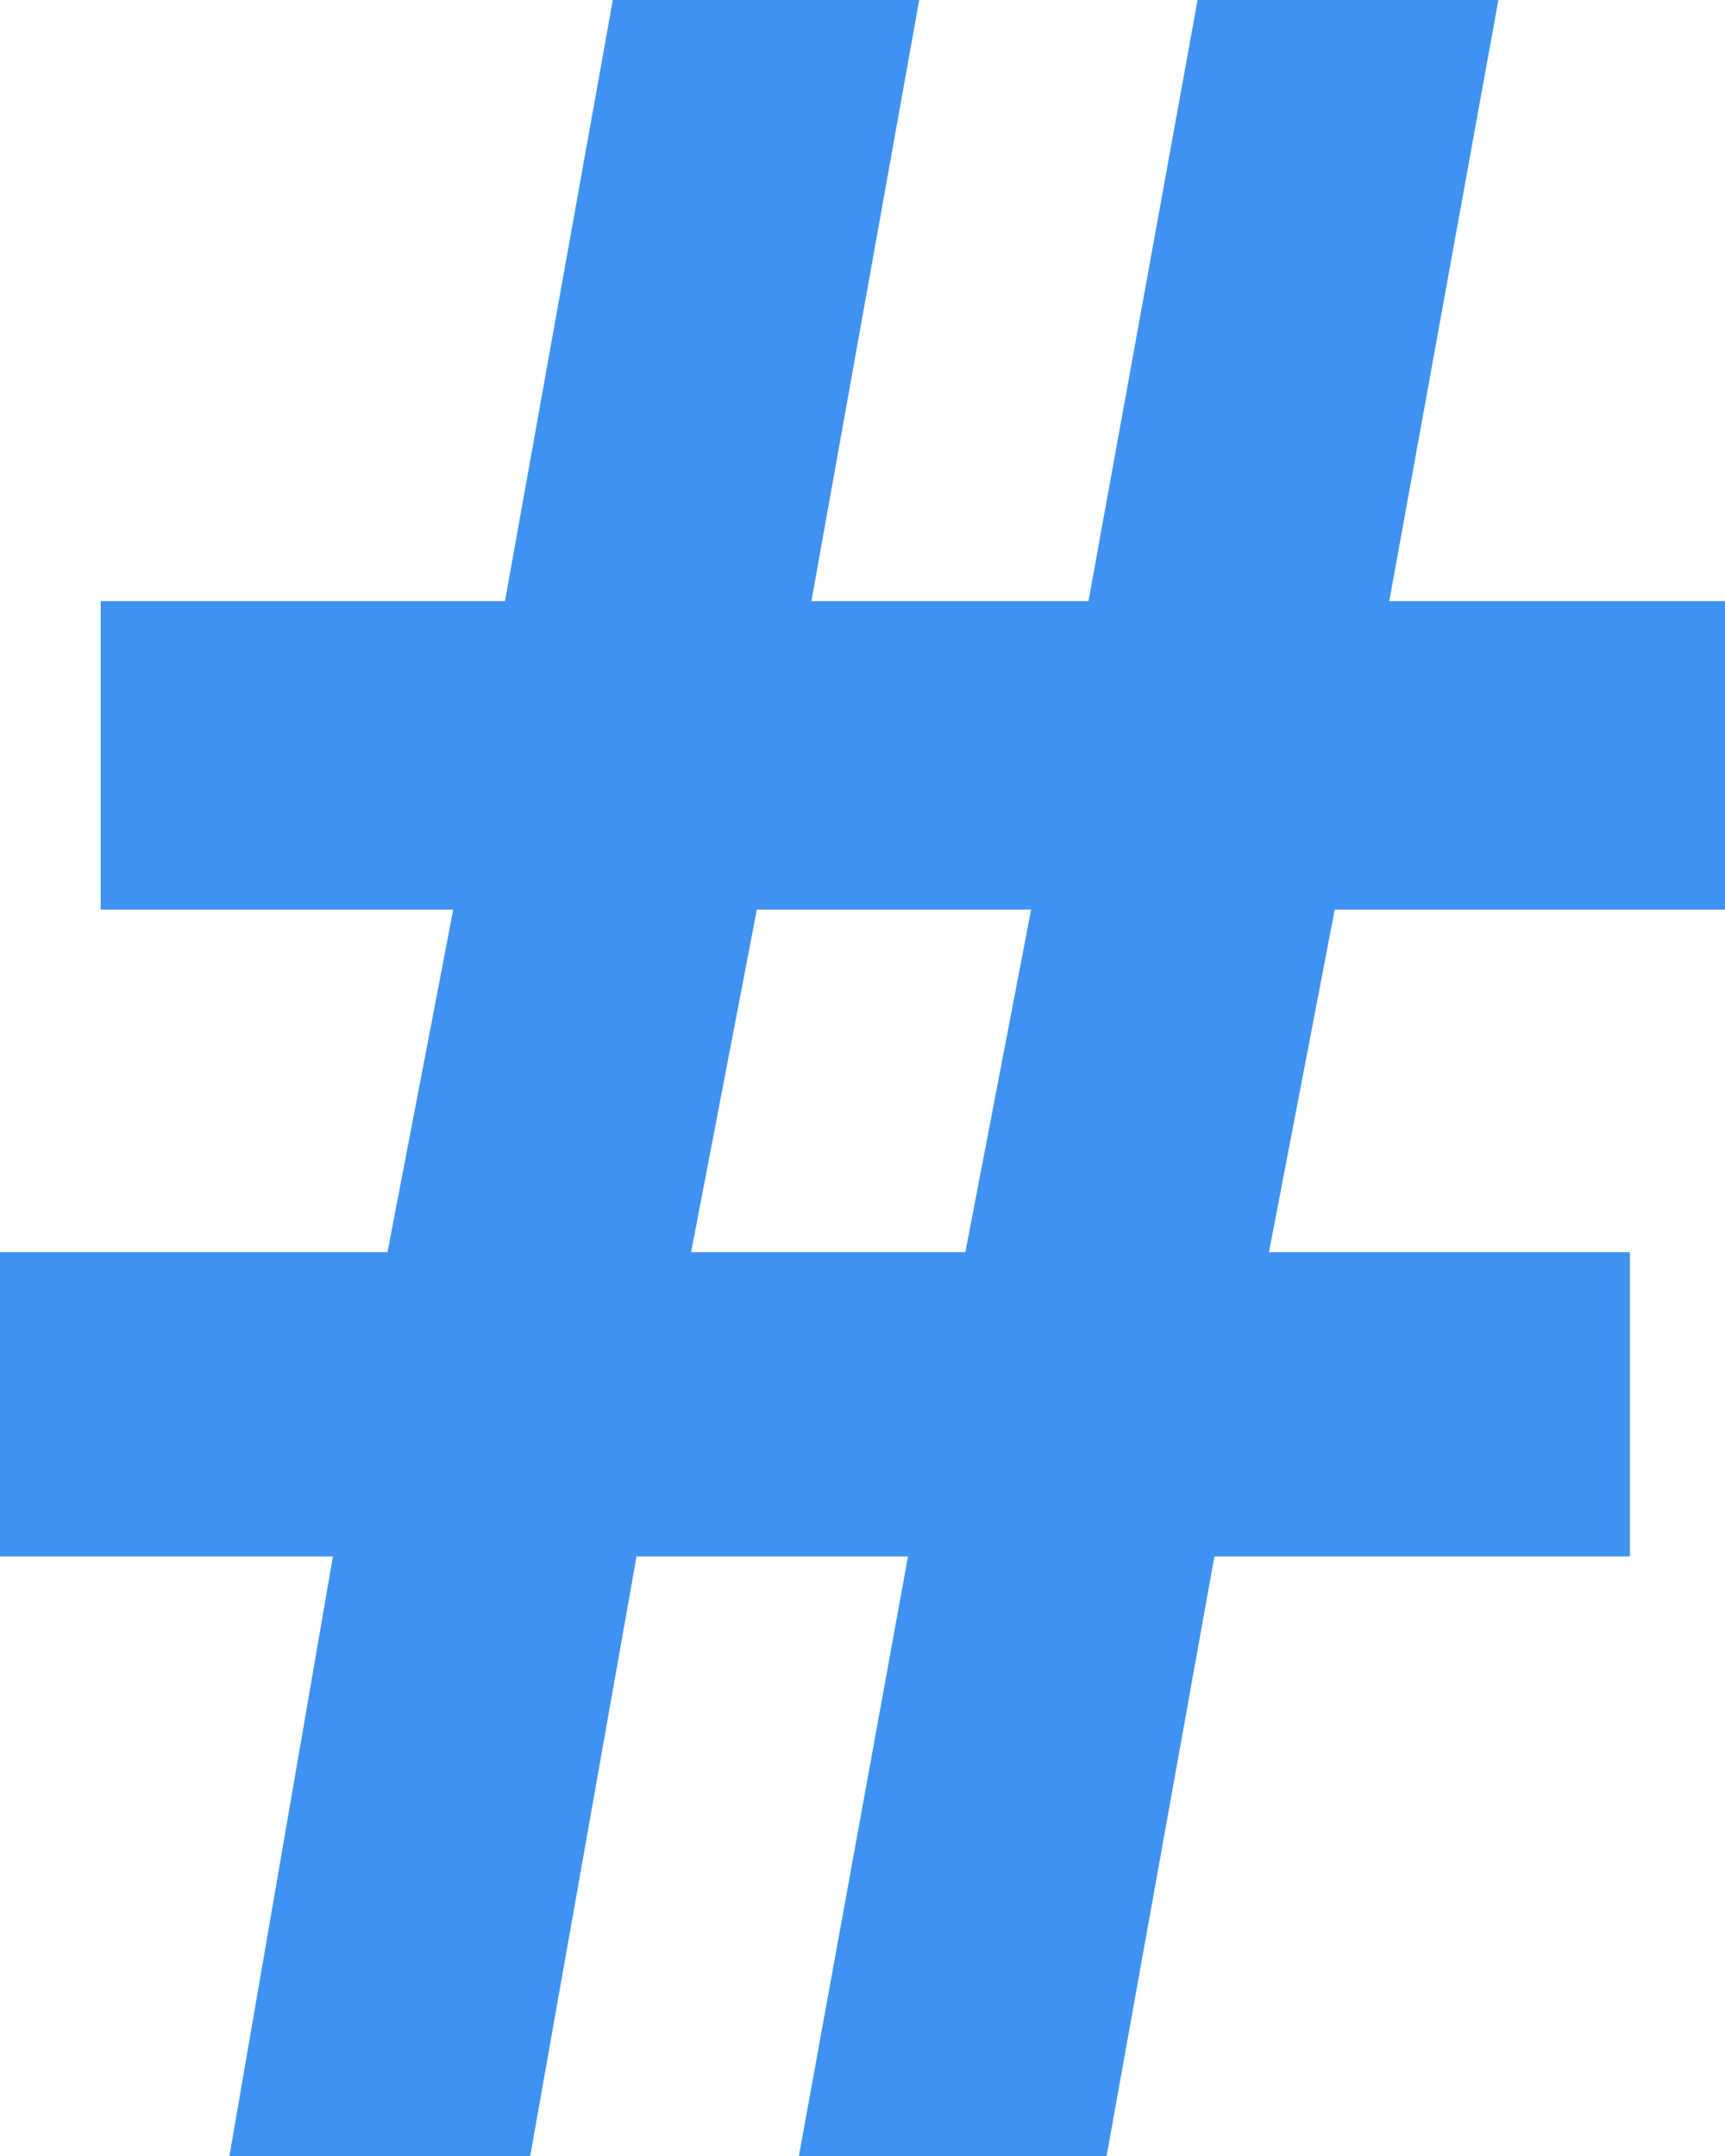 <?xml version="1.0" encoding="UTF-8"?>
<svg width="8px" height="10px" viewBox="0 0 8 10" version="1.1" xmlns="http://www.w3.org/2000/svg" xmlns:xlink="http://www.w3.org/1999/xlink">
    <!-- Generator: Sketch 52.2 (67145) - http://www.bohemiancoding.com/sketch -->
    <title>Path</title>
    <desc>Created with Sketch.</desc>
    <g id="Design" stroke="none" stroke-width="1" fill="none" fill-rule="evenodd">
        <g id="PQ-All-topics" transform="translate(-126, -378)" fill="#4092F2">
            <path d="M132.19,382.219 L131.885,383.808 L133.559,383.808 L133.559,385.219 L131.632,385.219 L131.132,388 L129.705,388 L130.211,385.219 L128.952,385.219 L128.459,388 L127.064,388 L127.544,385.219 L126,385.219 L126,383.808 L127.797,383.808 L128.102,382.219 L126.467,382.219 L126.467,380.788 L128.342,380.788 L128.842,378 L130.263,378 L129.763,380.788 L131.048,380.788 L131.554,378 L132.949,378 L132.443,380.788 L134,380.788 L134,382.219 L132.19,382.219 Z M129.205,383.808 L130.477,383.808 L130.782,382.219 L129.51,382.219 L129.205,383.808 Z" id="#"></path>
        </g>
    </g>
</svg>